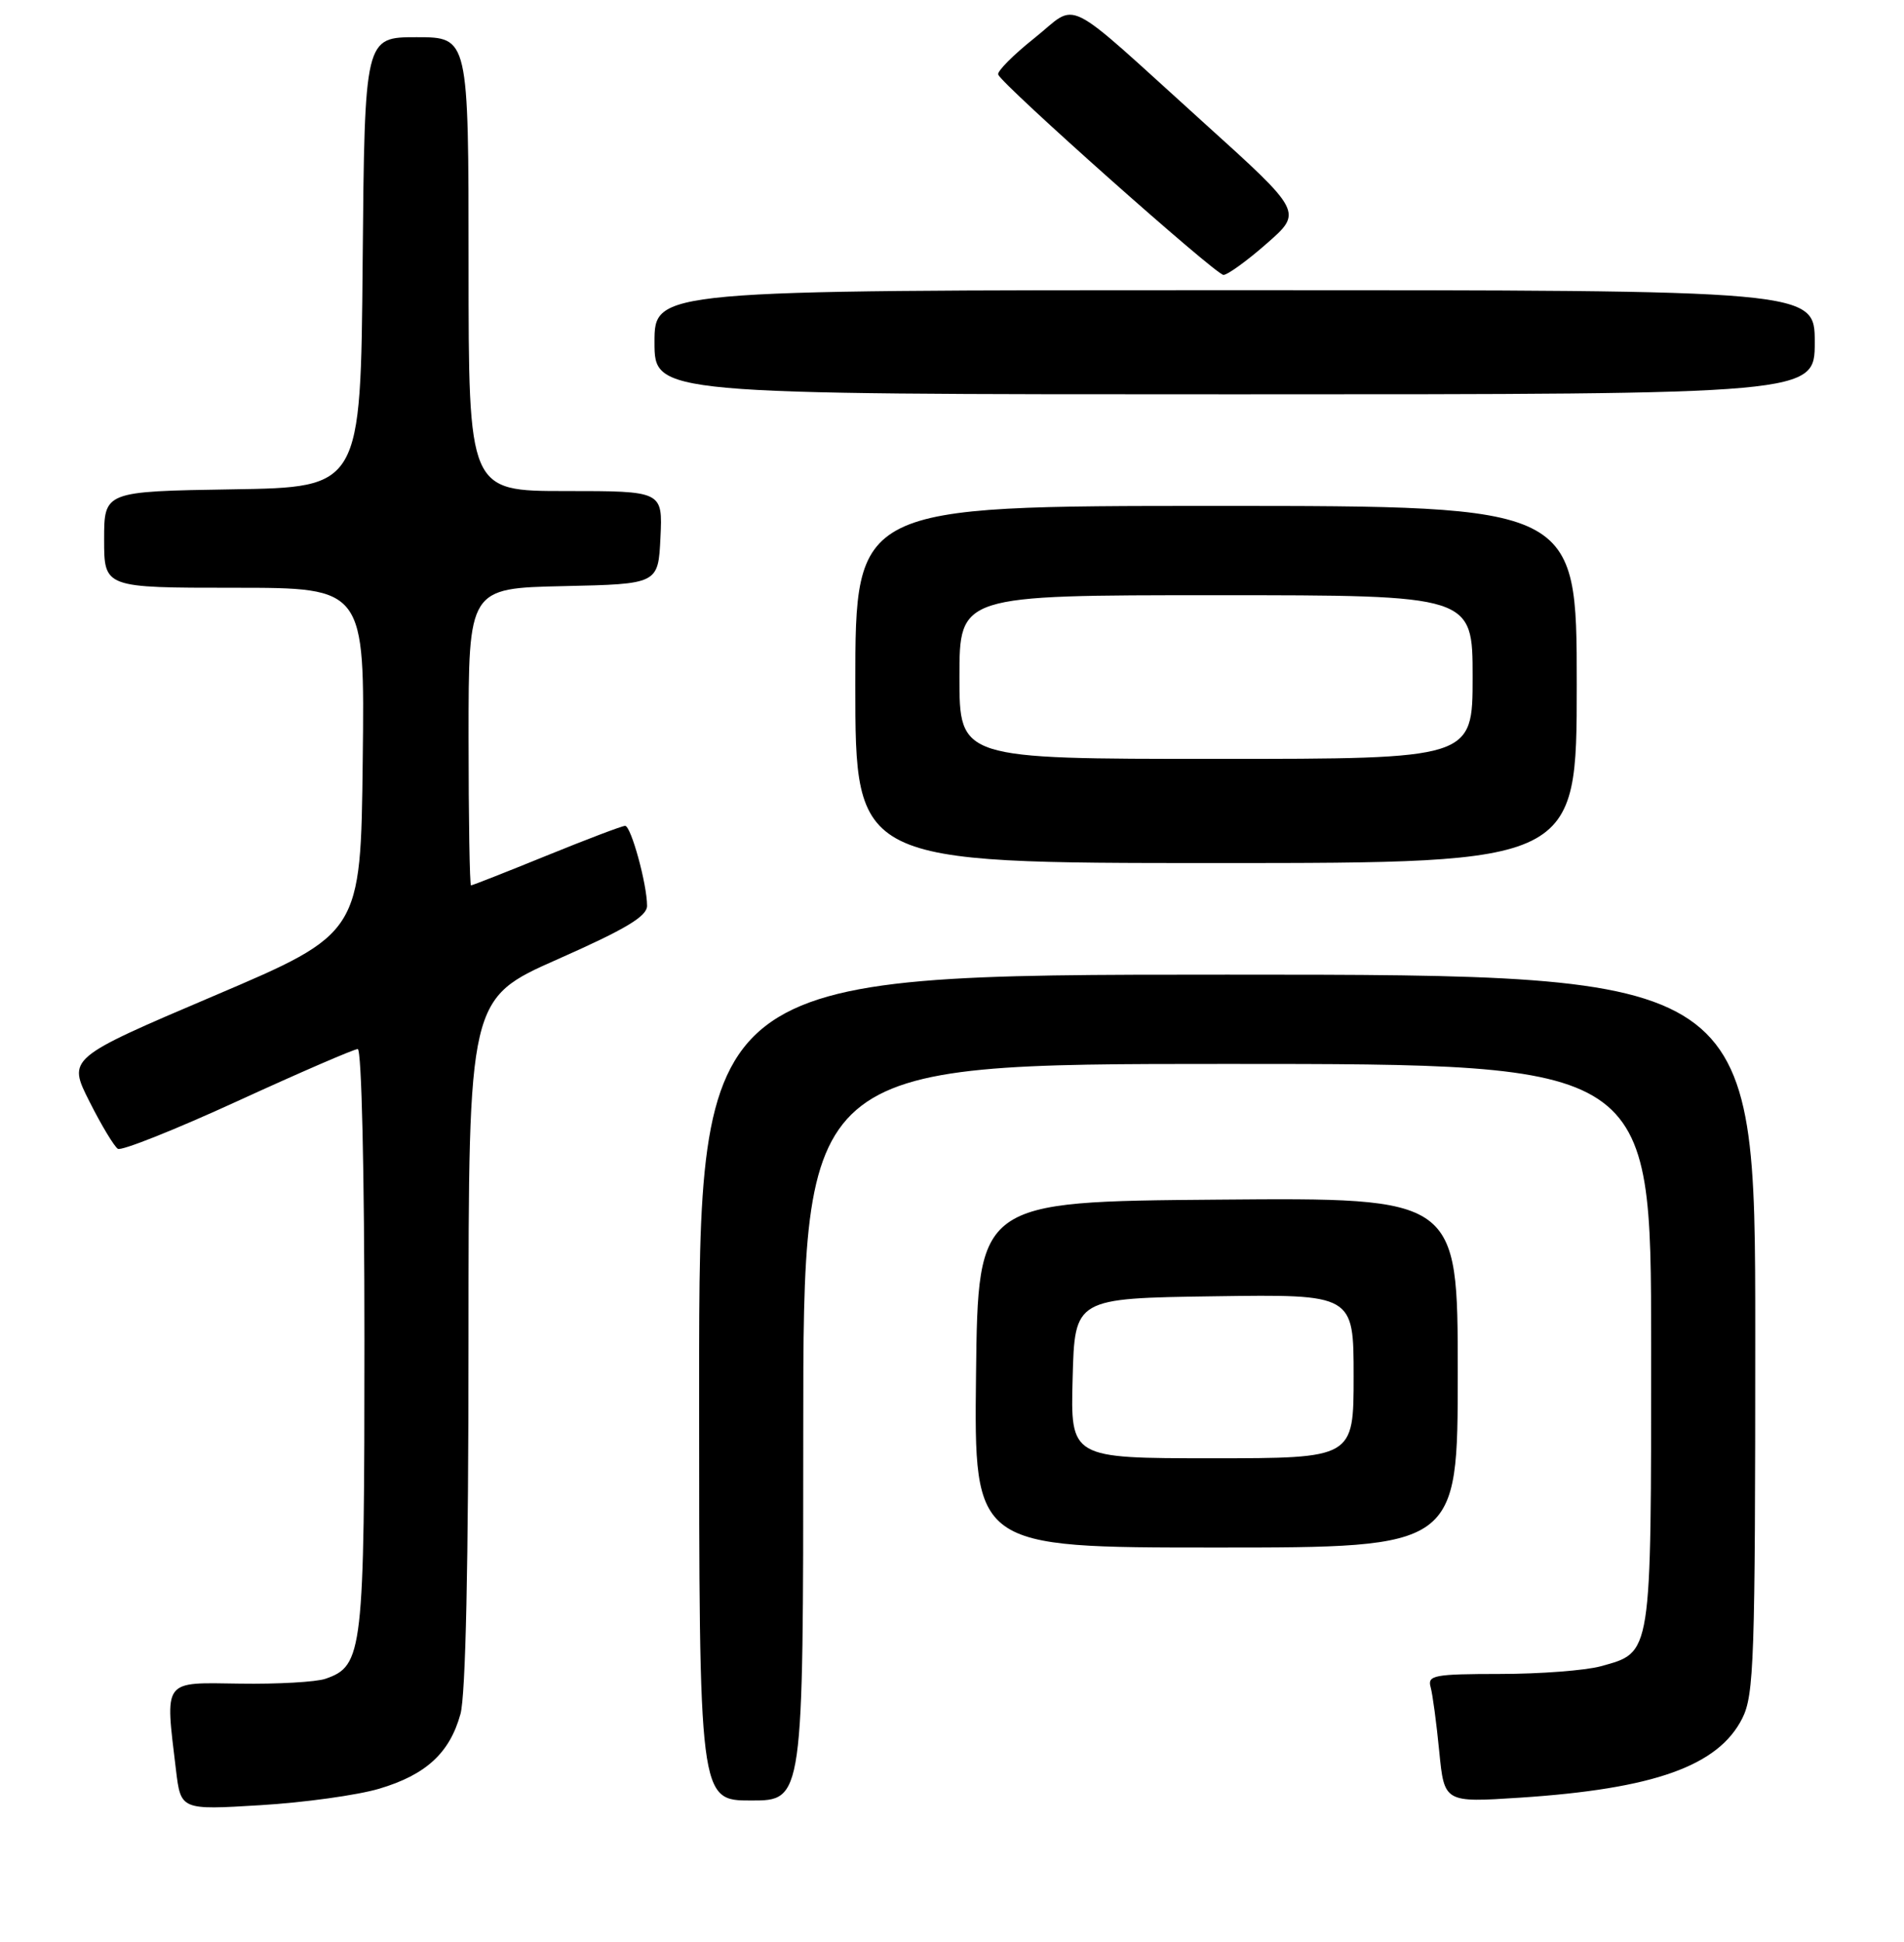 <?xml version="1.0" encoding="UTF-8" standalone="no"?>
<!DOCTYPE svg PUBLIC "-//W3C//DTD SVG 1.1//EN" "http://www.w3.org/Graphics/SVG/1.1/DTD/svg11.dtd" >
<svg xmlns="http://www.w3.org/2000/svg" xmlns:xlink="http://www.w3.org/1999/xlink" version="1.1" viewBox="0 0 256 261">
 <g >
 <path fill="currentColor"
d=" M 50.97 240.42 C 57.27 238.55 60.46 235.62 61.91 230.38 C 62.61 227.87 62.99 210.23 62.99 180.36 C 63.00 134.23 63.00 134.23 75.00 128.92 C 84.13 124.88 87.00 123.16 87.00 121.75 C 87.00 118.84 84.84 111.00 84.05 111.00 C 83.65 111.00 78.91 112.80 73.50 115.00 C 68.09 117.20 63.52 119.00 63.33 119.00 C 63.15 119.00 63.00 110.01 63.00 99.03 C 63.00 79.06 63.00 79.06 75.75 78.78 C 88.50 78.50 88.50 78.50 88.80 72.25 C 89.10 66.00 89.10 66.00 76.05 66.00 C 63.00 66.00 63.00 66.00 63.00 35.50 C 63.00 5.00 63.00 5.00 56.01 5.00 C 49.03 5.00 49.03 5.00 48.76 35.25 C 48.50 65.50 48.50 65.50 31.25 65.77 C 14.00 66.05 14.00 66.05 14.00 72.52 C 14.00 79.00 14.00 79.00 31.52 79.00 C 49.04 79.00 49.04 79.00 48.77 102.22 C 48.50 125.45 48.50 125.45 28.79 133.84 C 9.09 142.23 9.09 142.23 12.02 148.04 C 13.63 151.24 15.36 154.10 15.85 154.41 C 16.34 154.71 23.60 151.82 31.97 147.98 C 40.35 144.14 47.61 141.00 48.10 141.00 C 48.62 141.00 49.00 157.58 49.00 180.05 C 49.00 222.12 48.80 223.90 43.76 225.64 C 42.52 226.07 37.34 226.37 32.25 226.29 C 21.79 226.14 22.19 225.60 23.66 237.89 C 24.31 243.28 24.31 243.28 35.00 242.63 C 40.88 242.28 48.07 241.28 50.97 240.42 Z  M 108.00 192.50 C 108.00 143.00 108.00 143.00 165.00 143.00 C 222.00 143.00 222.00 143.00 222.00 180.78 C 222.00 222.88 222.13 222.04 215.22 223.96 C 213.17 224.52 207.08 224.99 201.68 224.99 C 192.82 225.00 191.91 225.17 192.35 226.75 C 192.62 227.71 193.14 231.60 193.51 235.39 C 194.19 242.28 194.19 242.28 204.34 241.62 C 222.39 240.44 231.02 237.36 234.25 230.97 C 235.84 227.81 236.00 223.20 236.00 179.25 C 236.00 131.00 236.00 131.00 165.00 131.00 C 94.00 131.00 94.00 131.00 94.00 186.50 C 94.00 242.00 94.00 242.00 101.00 242.00 C 108.00 242.00 108.00 242.00 108.00 192.50 Z  M 196.00 184.49 C 196.00 160.97 196.00 160.97 163.75 161.24 C 131.50 161.50 131.50 161.50 131.23 184.75 C 130.96 208.00 130.96 208.00 163.48 208.00 C 196.00 208.00 196.00 208.00 196.00 184.49 Z  M 212.00 92.00 C 212.00 68.00 212.00 68.00 163.50 68.00 C 115.00 68.00 115.00 68.00 115.00 92.00 C 115.00 116.00 115.00 116.00 163.50 116.00 C 212.00 116.00 212.00 116.00 212.00 92.00 Z  M 244.00 46.00 C 244.00 39.00 244.00 39.00 166.00 39.00 C 88.00 39.00 88.00 39.00 88.00 46.00 C 88.00 53.00 88.00 53.00 166.00 53.00 C 244.00 53.00 244.00 53.00 244.00 46.00 Z  M 170.32 32.73 C 175.15 28.50 175.15 28.50 161.86 16.50 C 142.45 -1.04 145.14 0.30 139.07 5.13 C 136.23 7.39 134.05 9.59 134.21 10.02 C 134.72 11.39 163.46 36.94 164.50 36.95 C 165.05 36.95 167.67 35.06 170.32 32.73 Z  M 144.22 185.25 C 144.50 174.50 144.50 174.50 163.25 174.23 C 182.00 173.96 182.00 173.96 182.00 184.98 C 182.00 196.00 182.00 196.00 162.97 196.00 C 143.93 196.00 143.93 196.00 144.22 185.25 Z  M 129.00 91.00 C 129.00 80.00 129.00 80.00 163.50 80.00 C 198.00 80.00 198.00 80.00 198.00 91.00 C 198.00 102.00 198.00 102.00 163.50 102.00 C 129.00 102.00 129.00 102.00 129.00 91.00 Z "/>
</g>
</svg>
